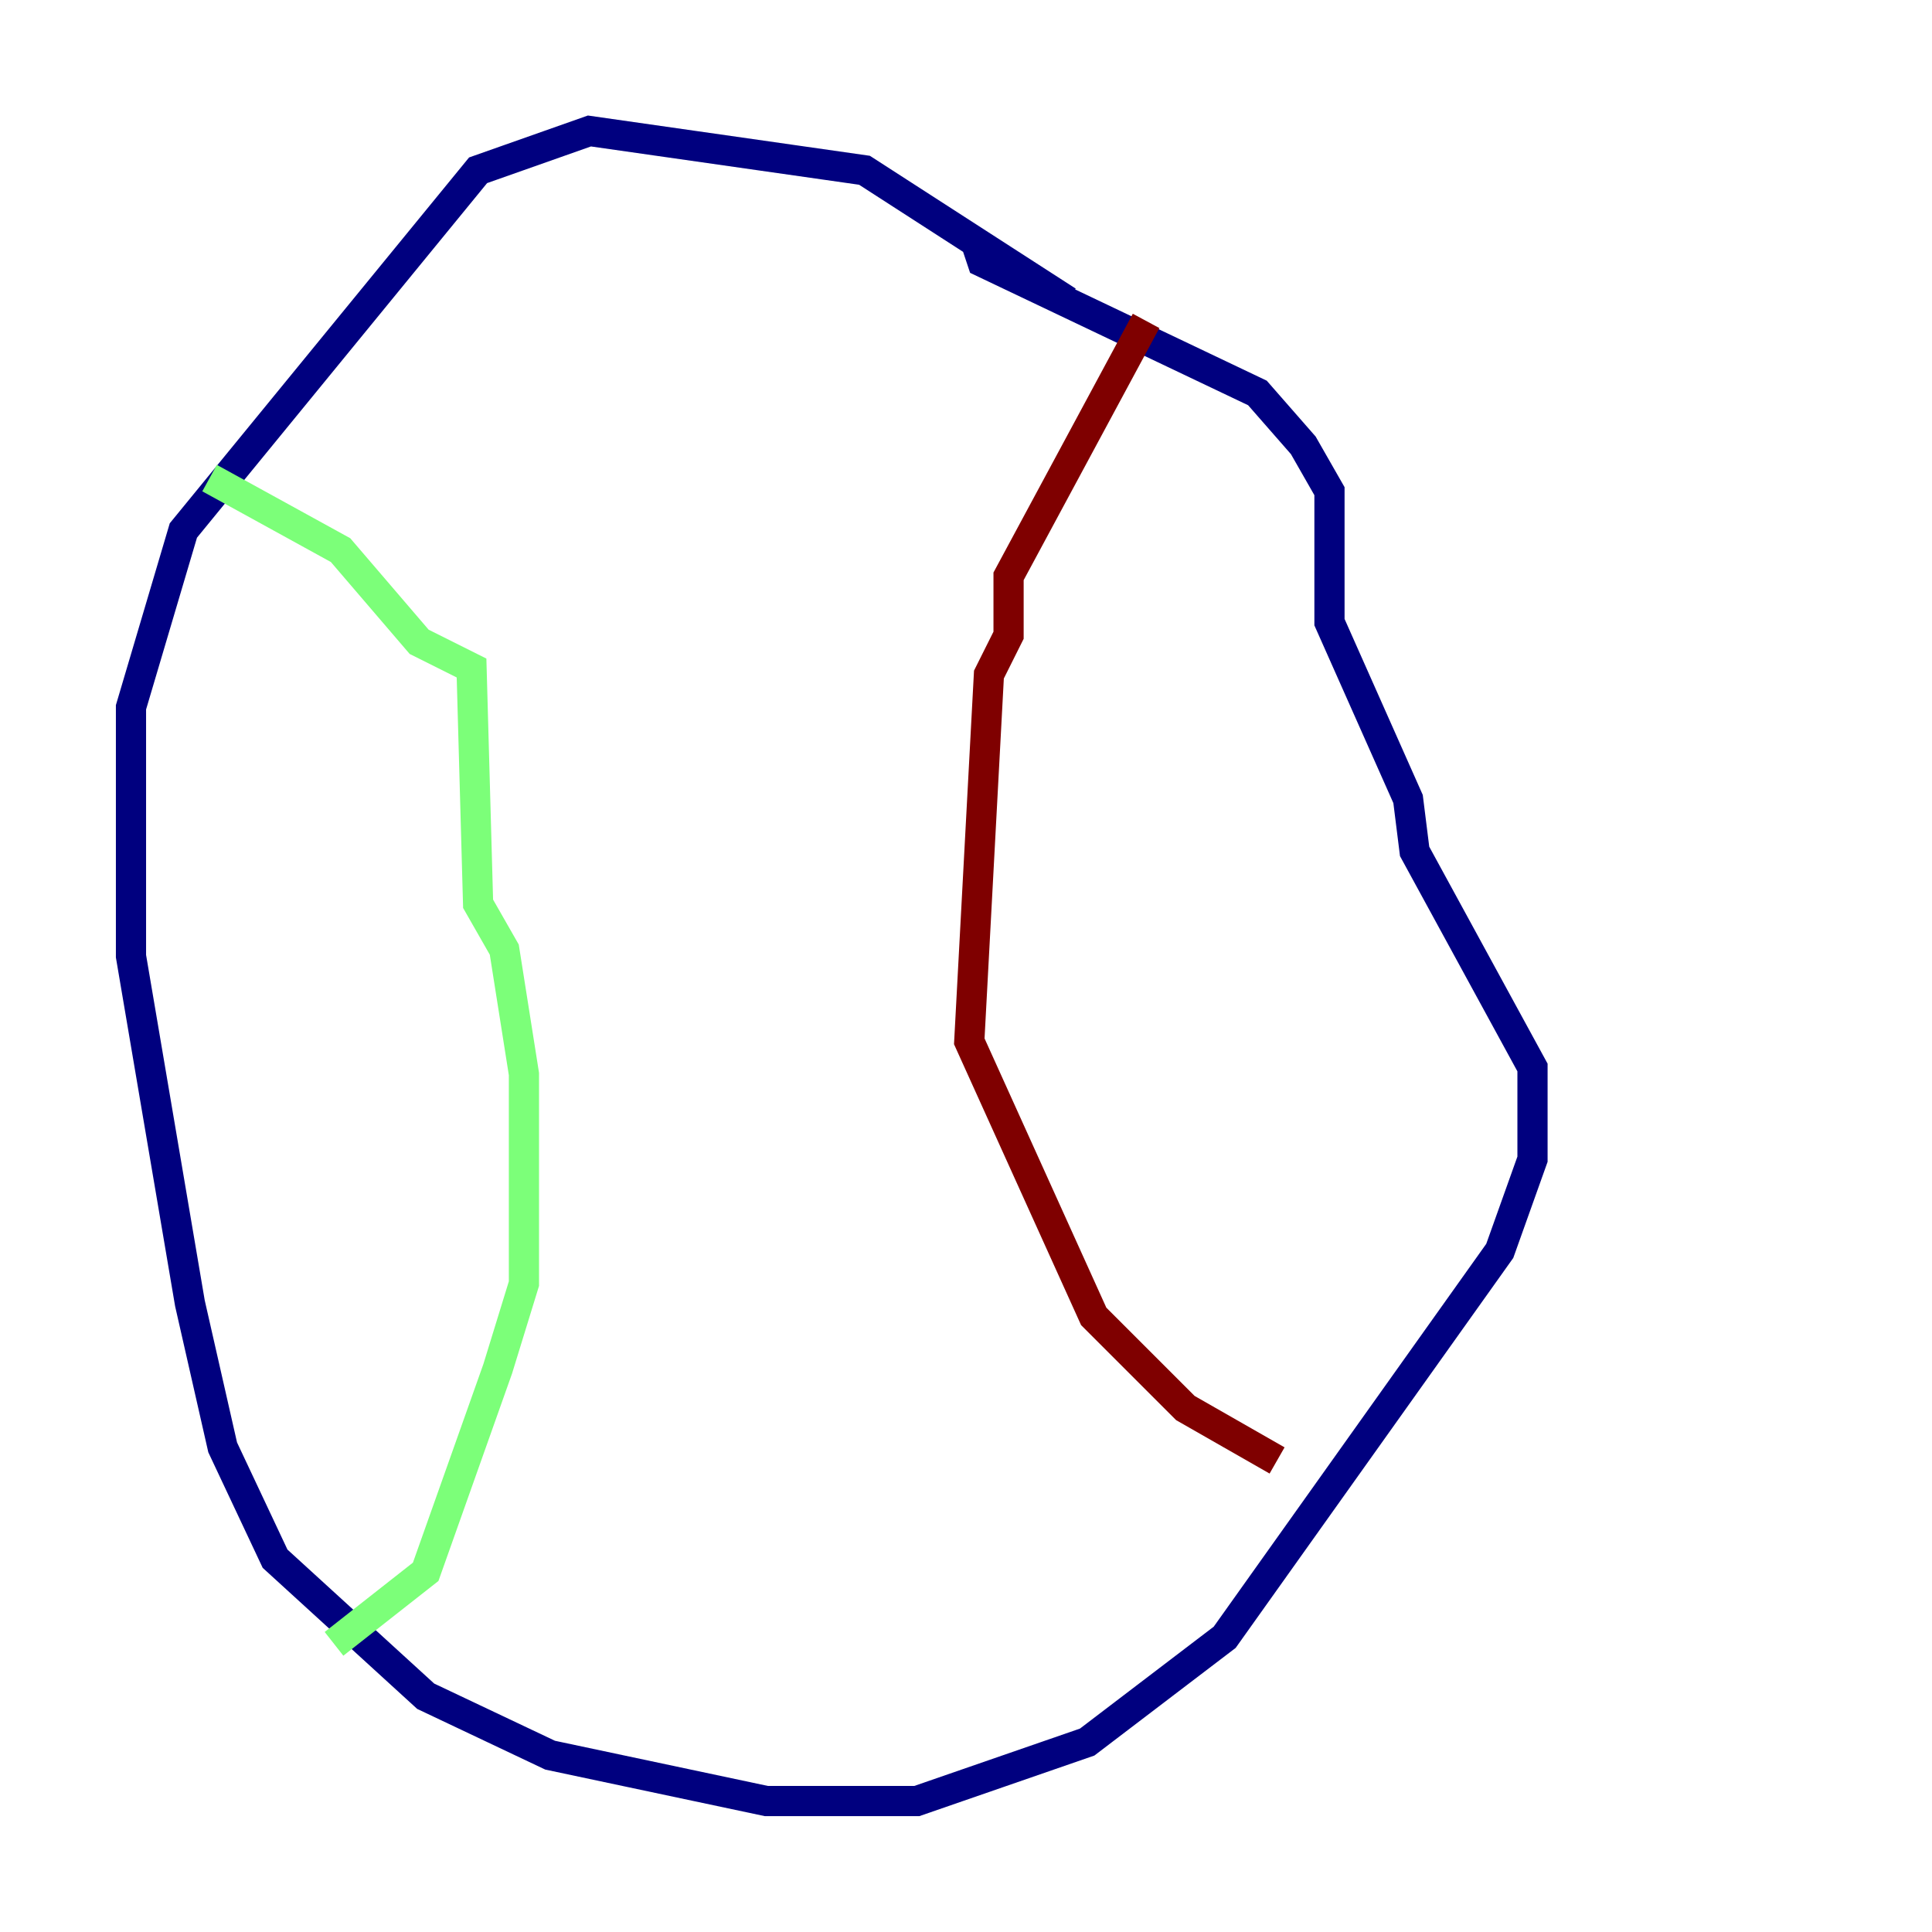 <?xml version="1.0" encoding="utf-8" ?>
<svg baseProfile="tiny" height="128" version="1.2" viewBox="0,0,128,128" width="128" xmlns="http://www.w3.org/2000/svg" xmlns:ev="http://www.w3.org/2001/xml-events" xmlns:xlink="http://www.w3.org/1999/xlink"><defs /><polyline fill="none" points="70.725,19.959 57.275,11.281 39.051,8.678 31.675,11.281 12.149,35.146 8.678,46.861 8.678,63.349 12.583,86.346 14.752,95.891 18.224,103.268 28.203,112.38 36.447,116.285 50.766,119.322 60.746,119.322 72.027,115.417 81.139,108.475 99.363,82.875 101.532,76.8 101.532,70.725 93.722,56.407 93.288,52.936 88.081,41.22 88.081,32.542 86.346,29.505 83.308,26.034 65.085,17.356 64.651,16.054" stroke="#00007f" stroke-width="2" /><polyline fill="none" points="22.129,108.909 28.203,104.136 32.976,90.685 34.712,85.044 34.712,71.159 33.41,62.915 31.675,59.878 31.241,44.258 27.77,42.522 22.563,36.447 13.885,31.675" stroke="#7cff79" stroke-width="2" /><polyline fill="none" points="84.61,96.759 78.536,93.288 72.461,87.214 64.217,68.99 65.519,44.691 66.82,42.088 66.82,38.183 75.932,21.261" stroke="#7f0000" stroke-width="2" /></svg>